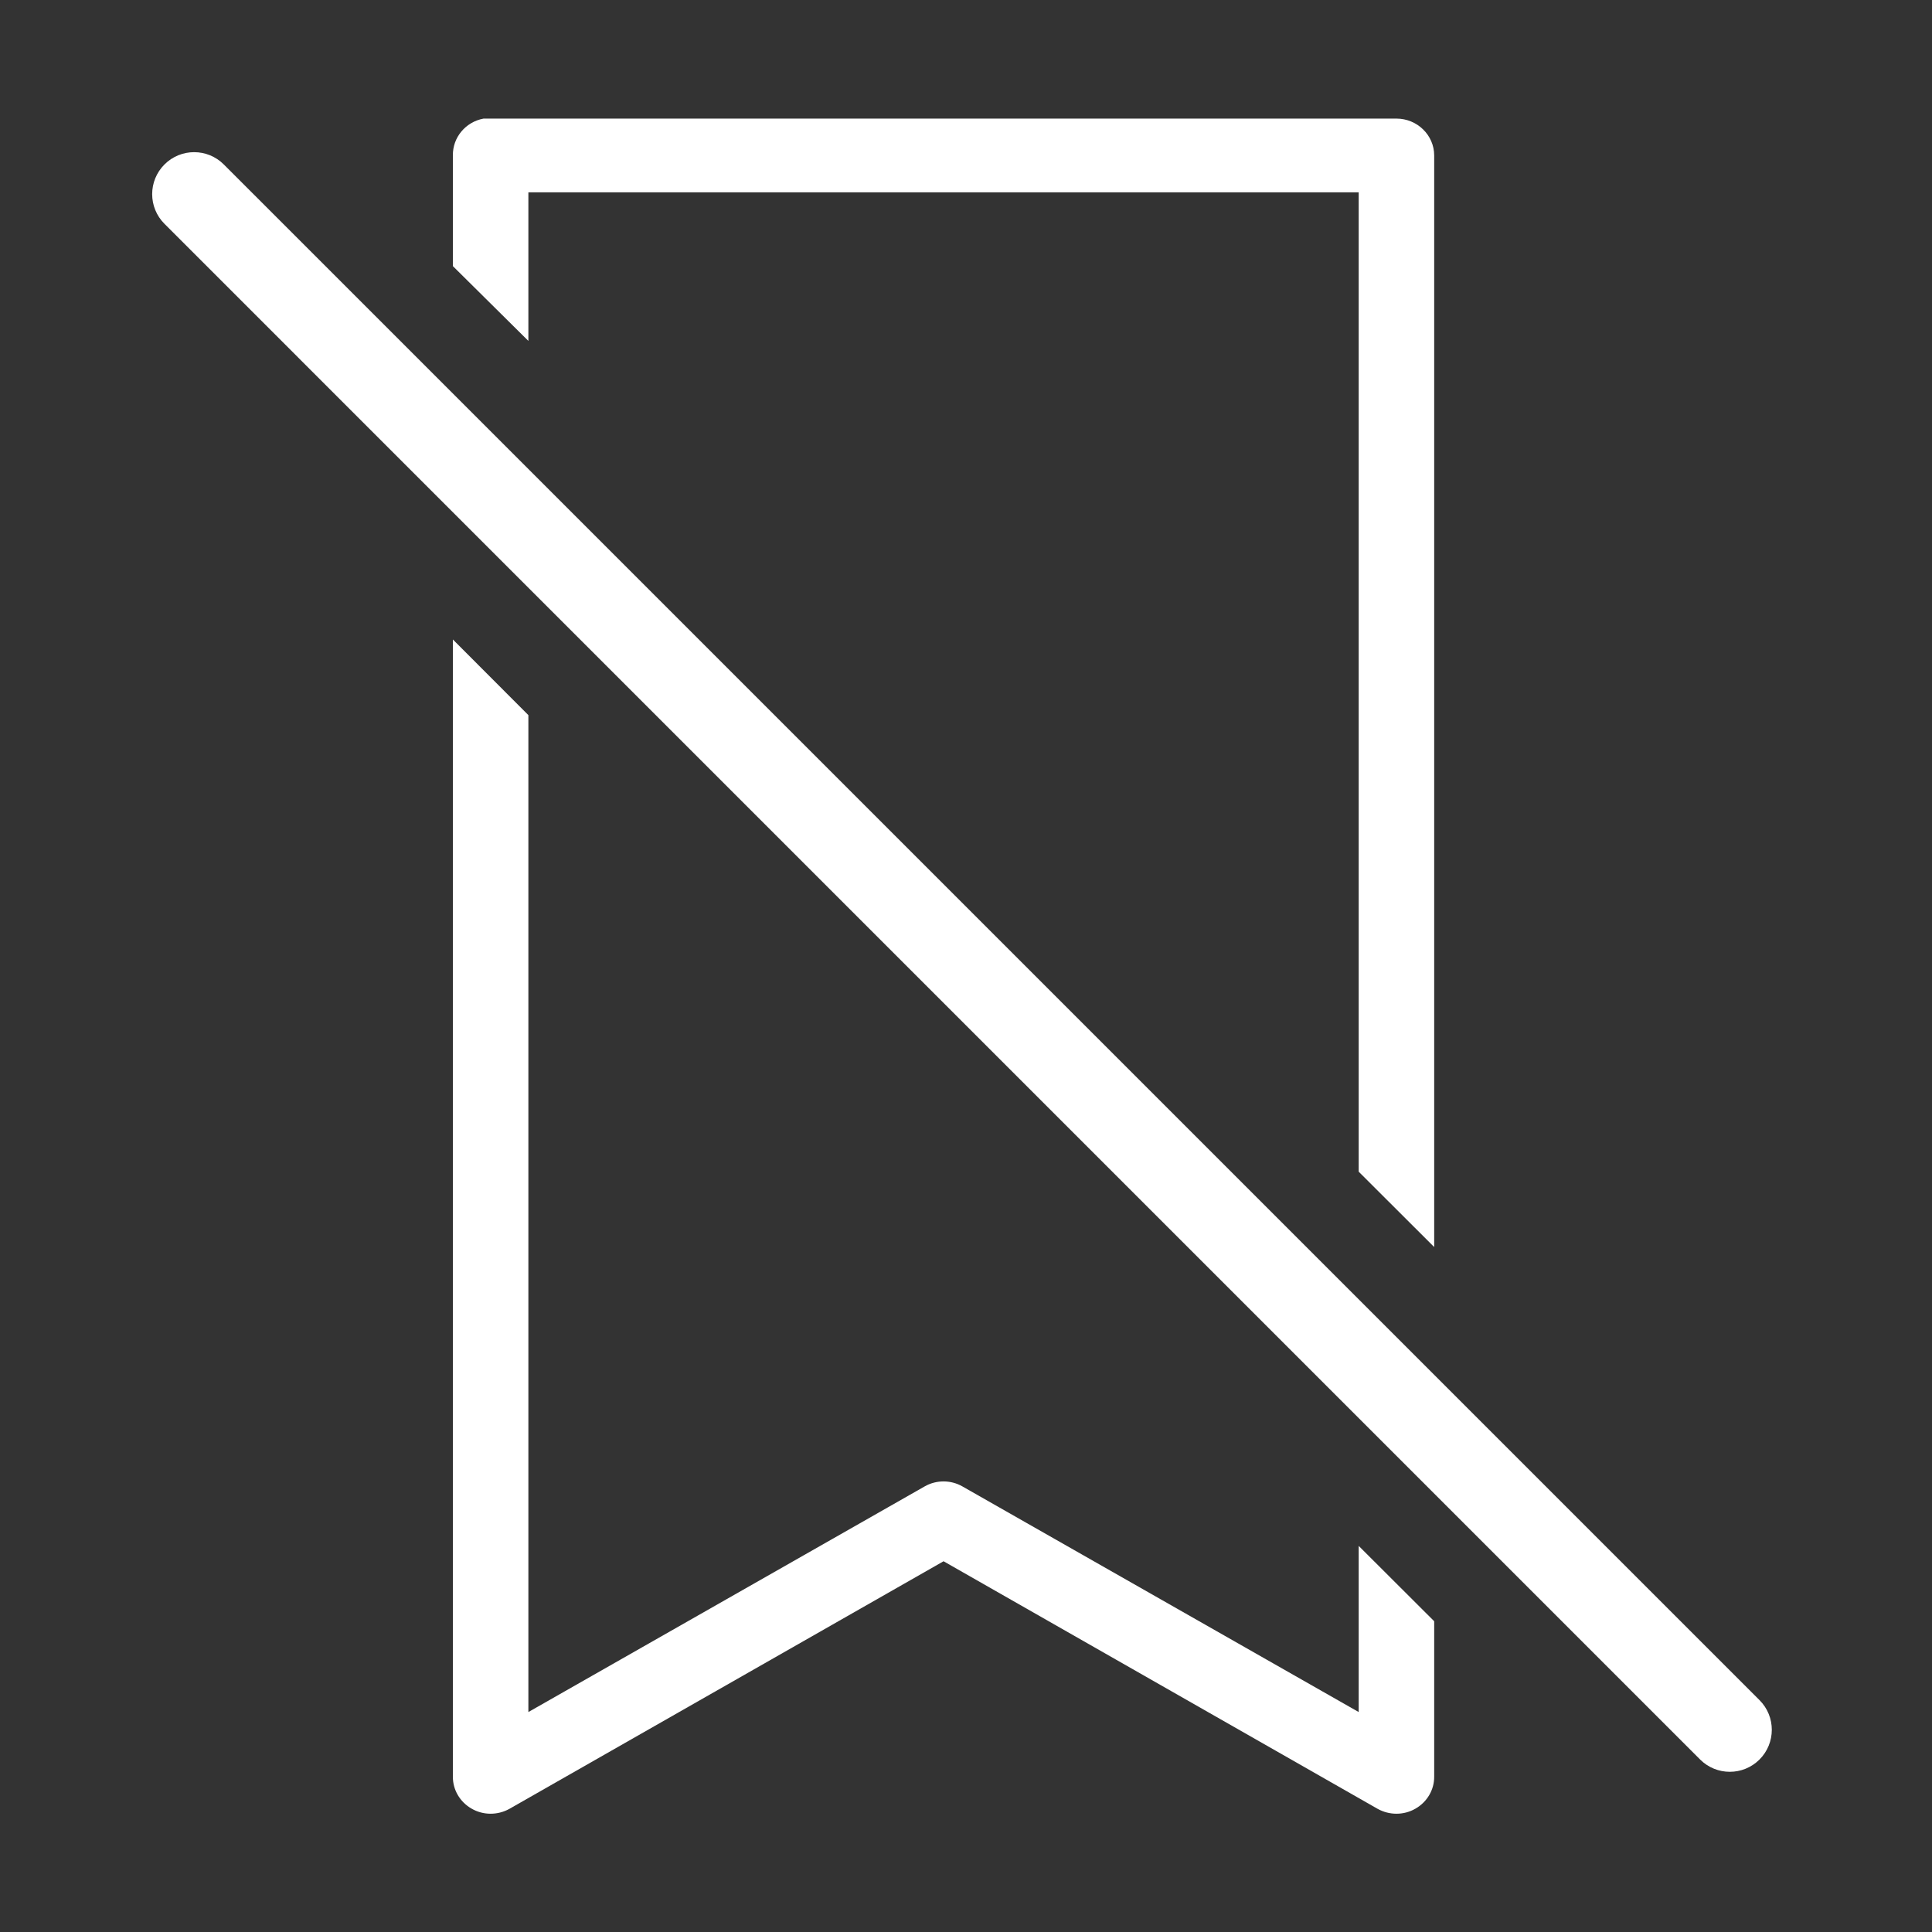 <svg width="39" height="39" viewBox="0 0 39 39" fill="none" xmlns="http://www.w3.org/2000/svg">
<rect x="0" y="0" width="39" height="39" fill="#333333" stroke="none"/>
<path d="M9.761 2.394C9.398 2.461 9.136 2.775 9.142 3.138V5.372L10.666 6.882V3.882H27.427V23.652L28.951 25.173V3.138C28.951 2.728 28.608 2.394 28.189 2.394H9.904H9.833H9.761Z" fill="white"/>
<path d="M9.142 35.862C9.139 36.129 9.285 36.376 9.52 36.51C9.755 36.646 10.047 36.646 10.285 36.513L19.047 31.516L27.808 36.513C28.046 36.646 28.338 36.646 28.573 36.51C28.808 36.376 28.954 36.129 28.951 35.862V32.727L27.427 31.206V34.56L19.427 30.005C19.192 29.871 18.901 29.871 18.666 30.005L10.666 34.56V14.436L9.142 12.909V35.862Z" fill="white"/>
<path fill-rule="evenodd" clip-rule="evenodd" d="M35.518 35.518C35.187 35.849 34.65 35.849 34.319 35.518L3.32 4.518C2.989 4.187 2.989 3.651 3.32 3.32C3.651 2.989 4.187 2.989 4.518 3.32L35.518 34.319C35.849 34.65 35.849 35.187 35.518 35.518Z" fill="white"/>
</svg>
